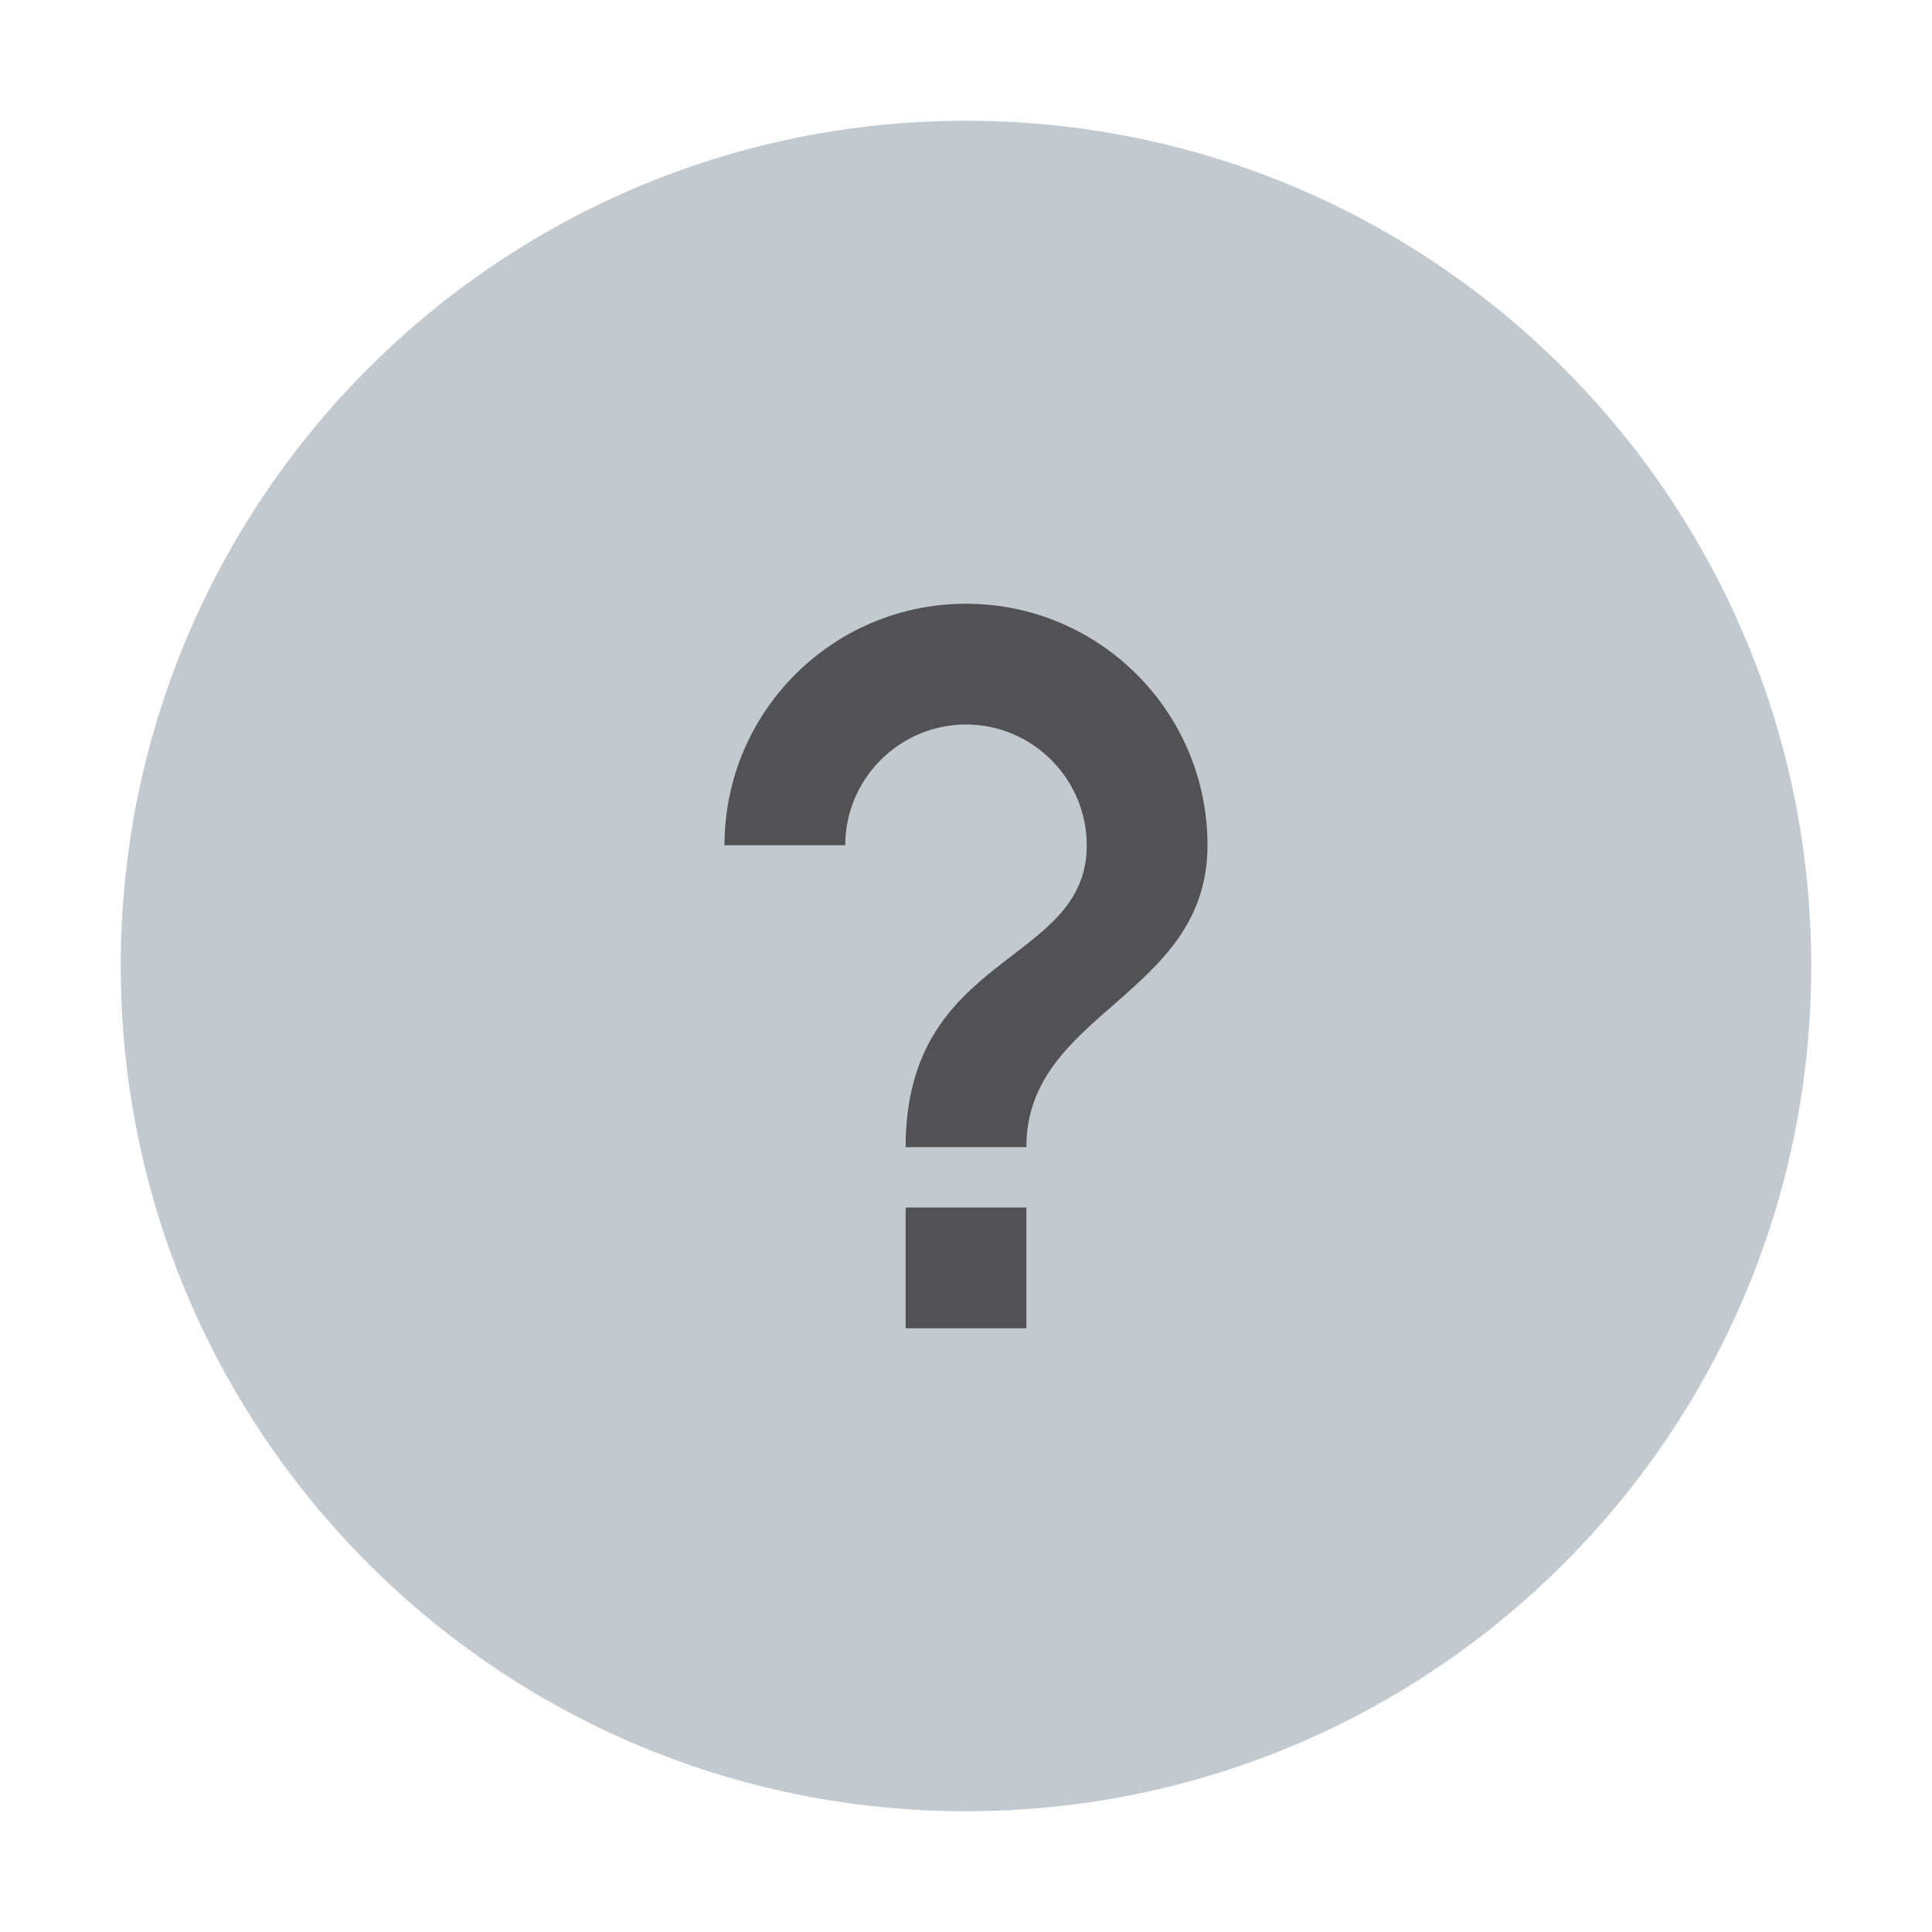 <svg xmlns="http://www.w3.org/2000/svg" width="16" height="16" viewBox="0 0 16 16">
  <g fill="none" fill-rule="evenodd">
    <path fill="#9AA7B0" fill-opacity=".6" d="M15,8 C15,11.866 11.866,15 8,15 C4.134,15 1,11.866 1,8 C1,4.134 4.134,1 8,1 C11.866,1 15,4.134 15,8"/>
    <path fill="#231F20" fill-opacity=".7" d="M1.5,6 L2.5,6 L2.5,5 L1.5,5 L1.5,6 Z M2,0 C0.895,0 0,0.895 0,2 L1,2 C1,1.45 1.45,1 2,1 C2.55,1 3,1.45 3,2 C3,3 1.5,2.875 1.5,4.5 L2.5,4.5 C2.5,3.375 4,3.25 4,2 C4,0.895 3.105,0 2,0 Z" transform="translate(6 5)"/>
  </g>
</svg>